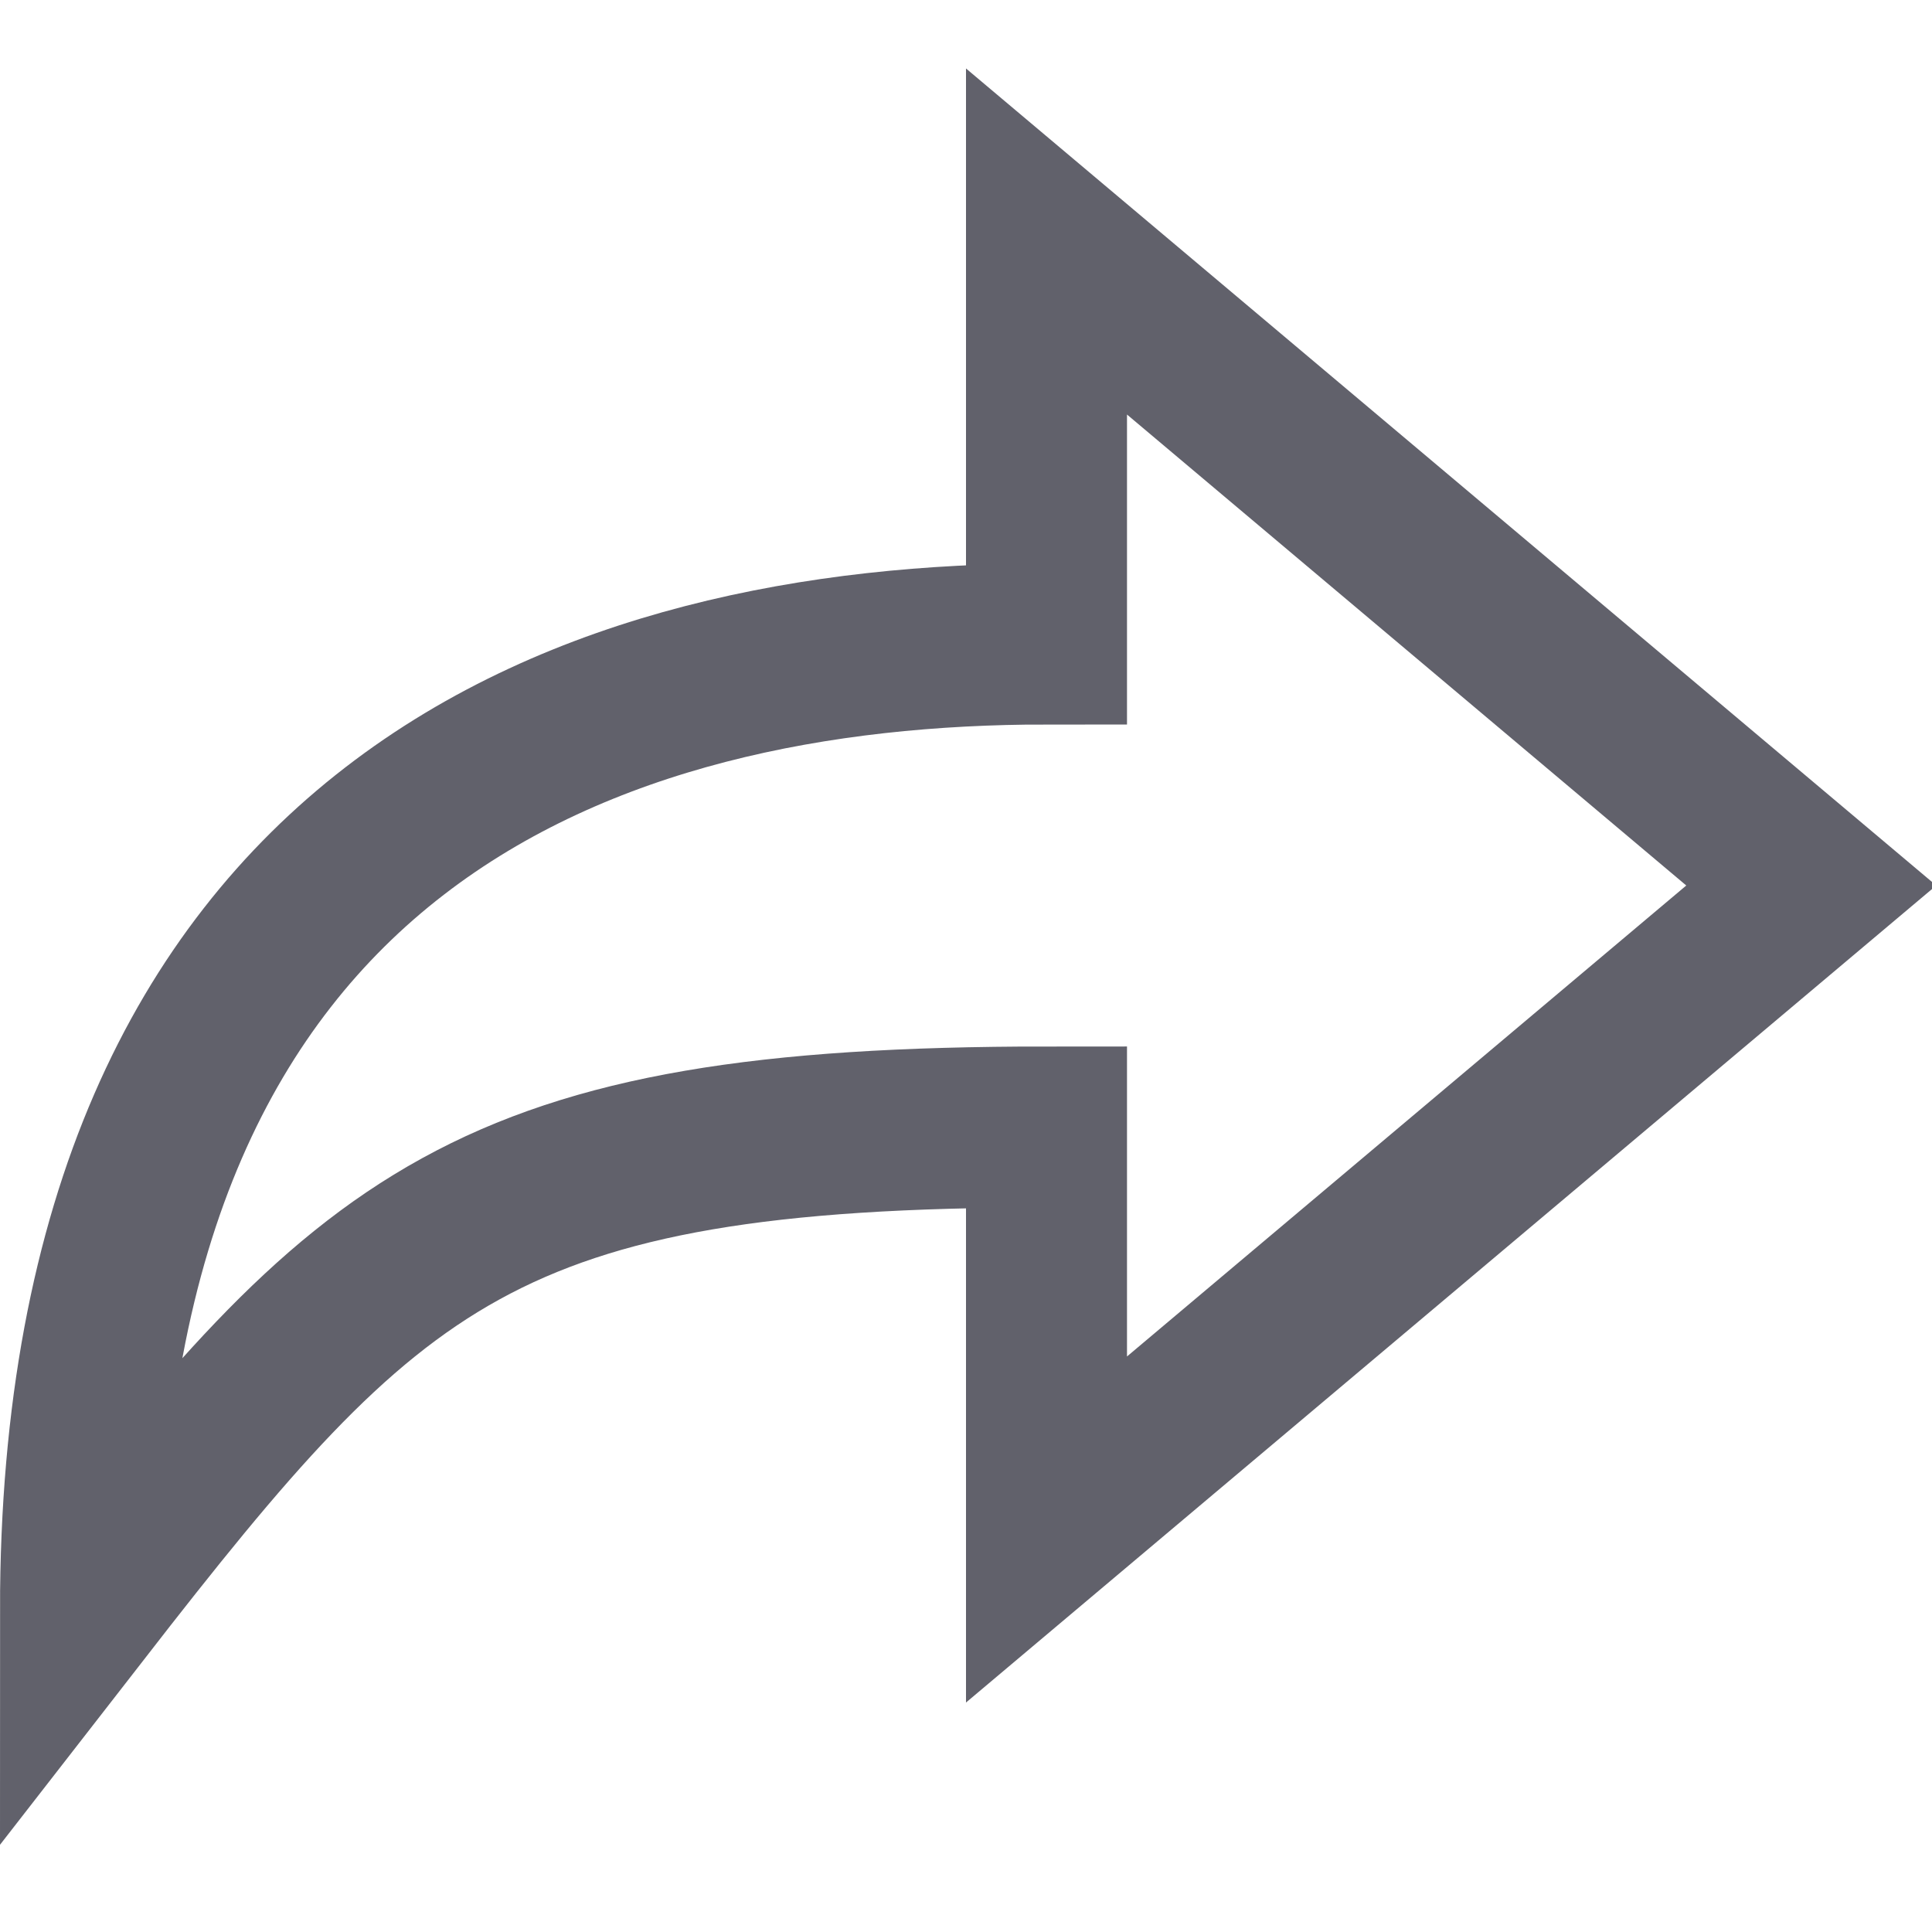 <svg xmlns="http://www.w3.org/2000/svg" height="24" width="24" viewBox="0 0 24 24"><path d="M13,19V14c-7,0-8.406,1.375-12,6C1,10.2,7.4,8,13,8V3l9.5,8Z" fill="none" stroke="#61616b" stroke-width="2"></path></svg>